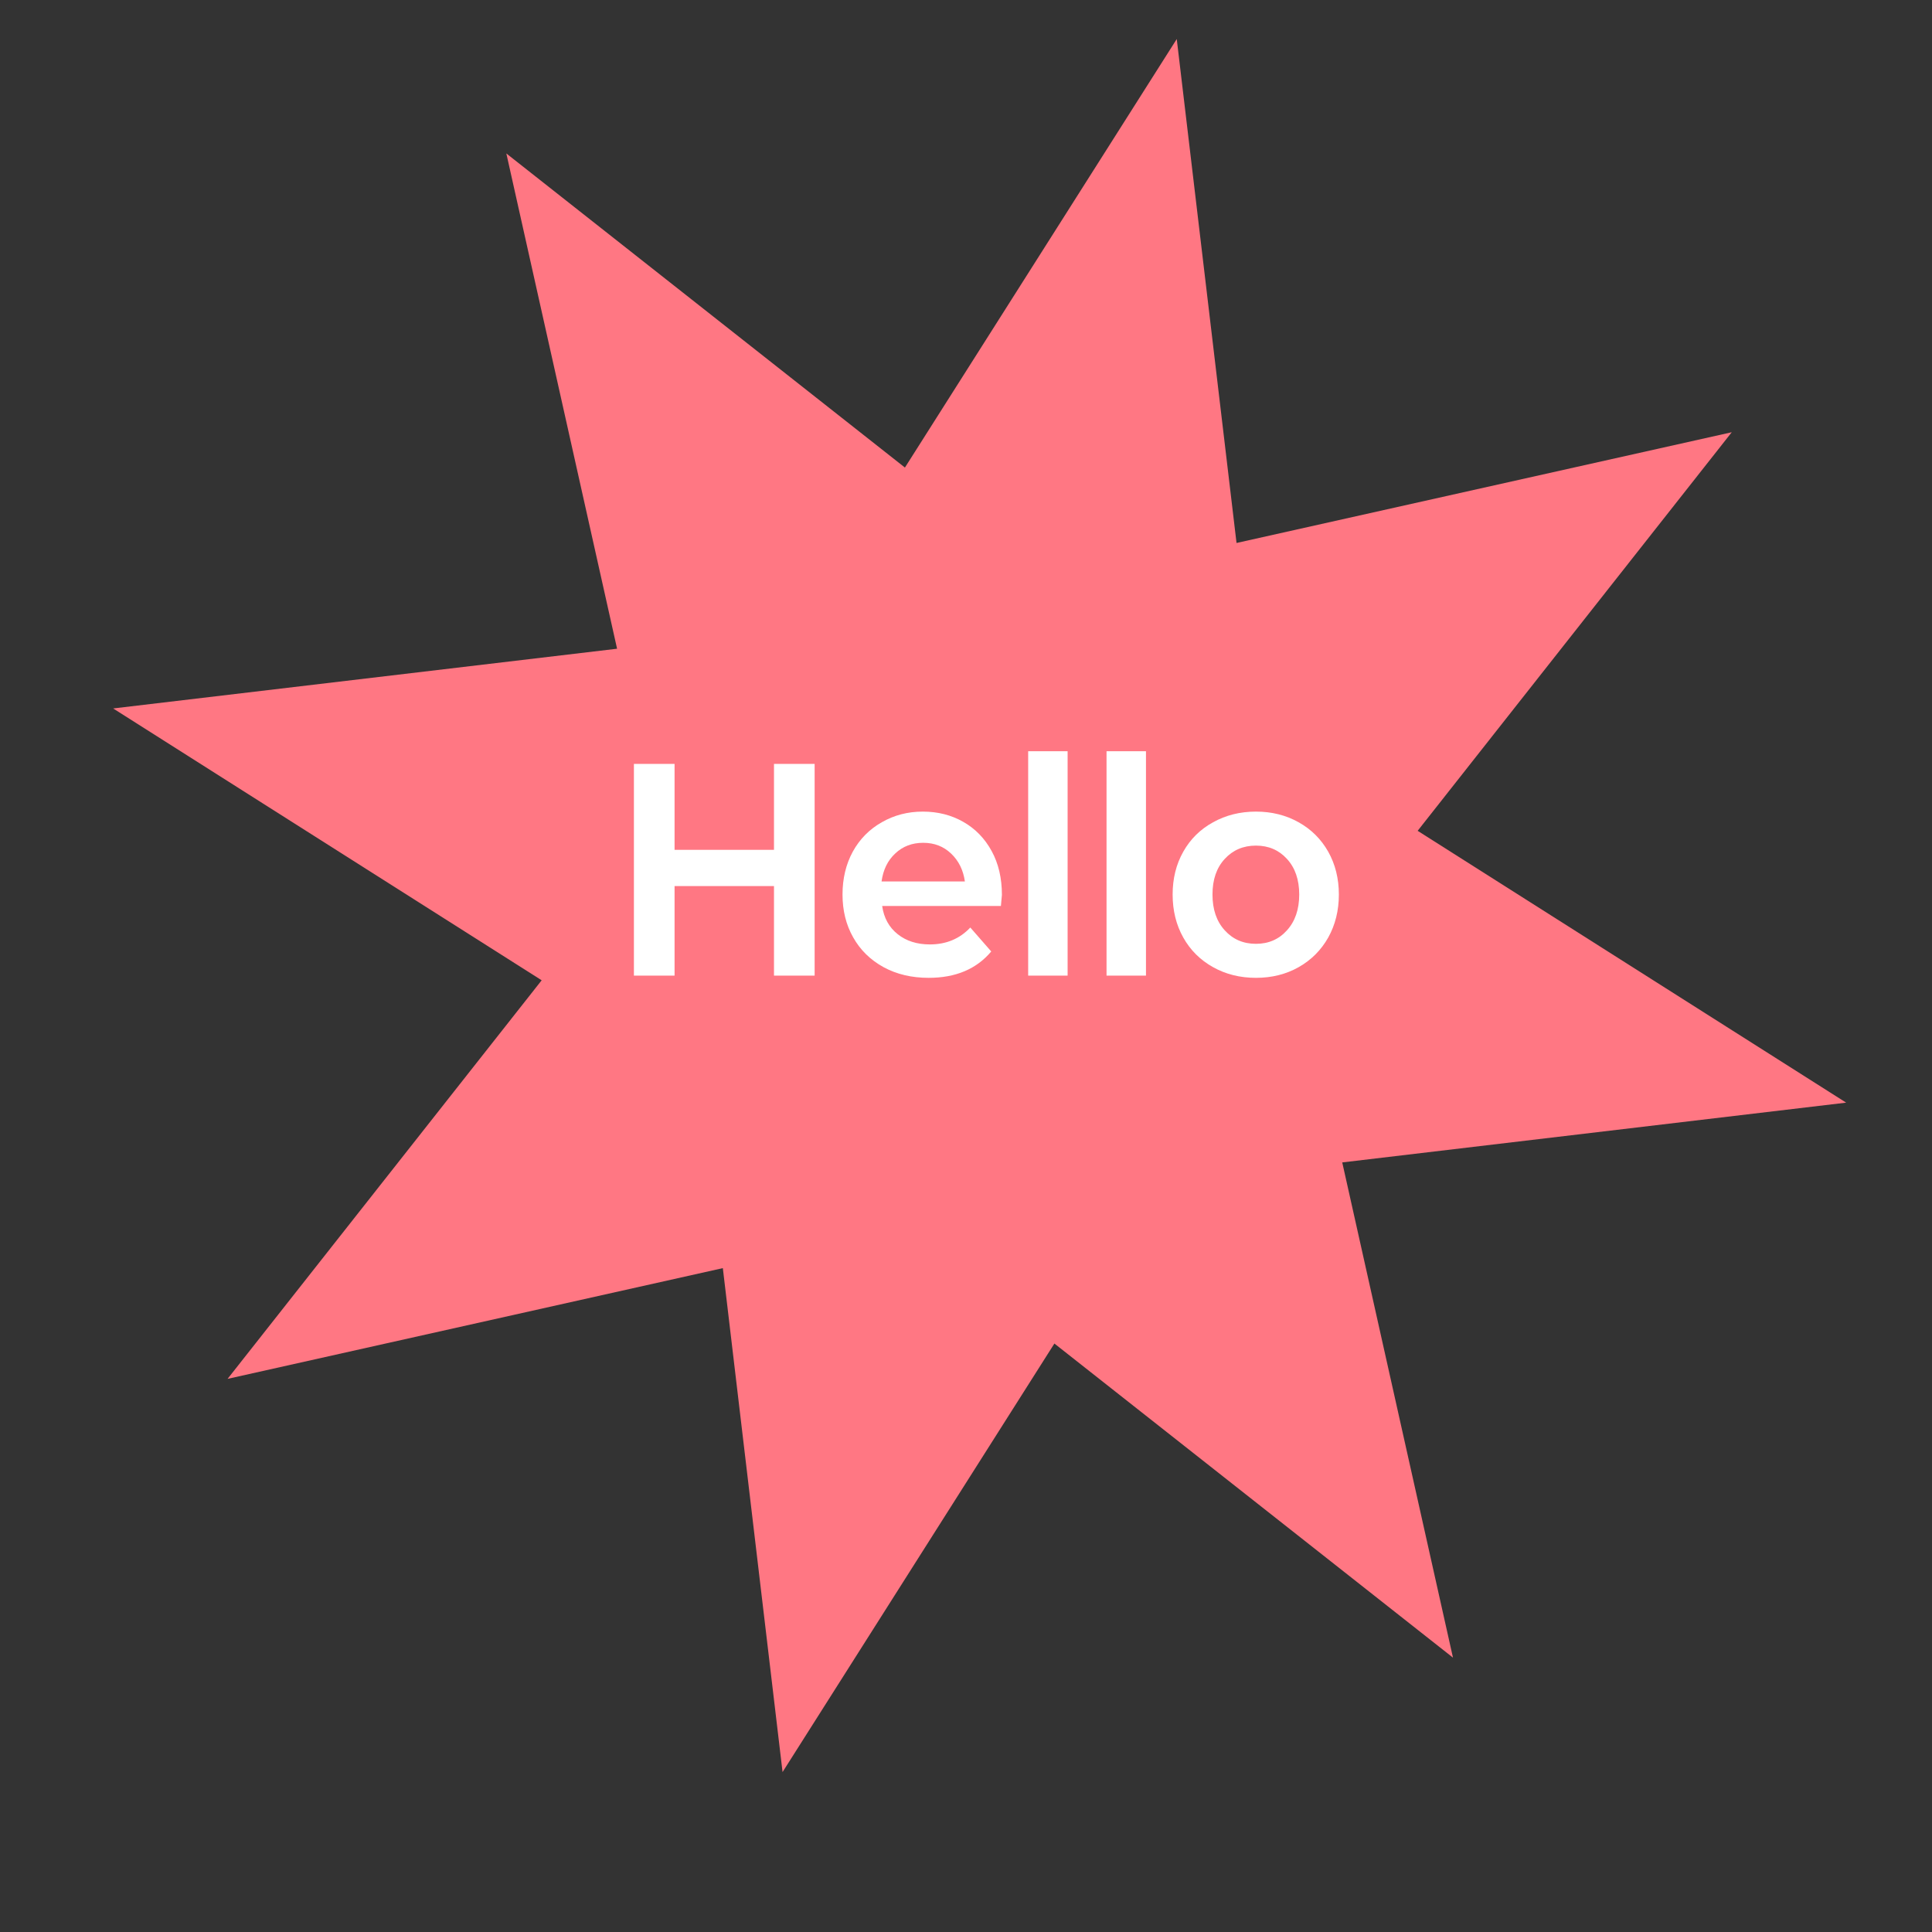 <svg xmlns="http://www.w3.org/2000/svg" xmlns:xlink="http://www.w3.org/1999/xlink" width="200" zoomAndPan="magnify" viewBox="0 0 150 150" height="200" preserveAspectRatio="xMidYMid meet" version="1.2"><rect x="0" y="0" width="150" height="150" fill="#333333" stroke="none"/><defs><clipPath id="9a126a852d"><path d="M 8 3 L 144 3 L 144 138 L 8 138 Z M 8 3 "/></clipPath><clipPath id="d91701eec5"><path d="M -19.102 48.66 L 97.695 -24.848 L 171.199 91.949 L 54.406 165.453 Z M -19.102 48.66 "/></clipPath><clipPath id="3935e88d4b"><path d="M -19.102 48.66 L 97.695 -24.848 L 171.199 91.949 L 54.406 165.453 Z M -19.102 48.66 "/></clipPath></defs><g id="7327dd5c0e"><g clip-rule="nonzero" clip-path="url(#9a126a852d)"><g clip-rule="nonzero" clip-path="url(#d91701eec5)"><g clip-rule="nonzero" clip-path="url(#3935e88d4b)"><path style=" stroke:none;fill-rule:nonzero;fill:#ff7783;fill-opacity:1;" d="M 96.004 42.156 L 134.453 33.559 L 110.066 64.504 L 143.336 85.609 L 104.211 90.25 L 112.809 128.699 L 81.863 104.312 L 60.758 137.582 L 56.121 98.457 L 17.668 107.055 L 42.055 76.109 L 8.785 55.004 L 47.91 50.367 L 39.312 11.914 L 70.258 36.301 L 91.363 3.031 Z M 96.004 42.156 "/></g></g></g><g style="fill:#ffffff;fill-opacity:1;"><g transform="translate(47.623, 75.747)"><path style="stroke:none" d="M 15.625 0 L 12.469 0 L 12.469 -6.953 L 4.75 -6.953 L 4.75 0 L 1.594 0 L 1.594 -16.438 L 4.75 -16.438 L 4.75 -9.766 L 12.469 -9.766 L 12.469 -16.438 L 15.625 -16.438 Z M 15.625 0 "/></g></g><g style="fill:#ffffff;fill-opacity:1;"><g transform="translate(64.866, 75.747)"><path style="stroke:none" d="M 12.922 -6.266 C 12.922 -6.203 12.895 -5.914 12.844 -5.406 L 3.625 -5.406 C 3.758 -4.477 4.16 -3.75 4.828 -3.219 C 5.492 -2.688 6.328 -2.422 7.328 -2.422 C 8.598 -2.422 9.645 -2.859 10.469 -3.734 L 12.094 -1.875 C 10.945 -0.508 9.328 0.172 7.234 0.172 C 5.922 0.172 4.754 -0.102 3.734 -0.656 C 2.711 -1.219 1.926 -1.988 1.375 -2.969 C 0.82 -3.945 0.547 -5.055 0.547 -6.297 C 0.547 -7.535 0.812 -8.645 1.344 -9.625 C 1.883 -10.602 2.633 -11.363 3.594 -11.906 C 4.551 -12.457 5.613 -12.734 6.781 -12.734 C 7.945 -12.734 8.992 -12.469 9.922 -11.938 C 10.859 -11.406 11.594 -10.648 12.125 -9.672 C 12.656 -8.703 12.922 -7.566 12.922 -6.266 Z M 6.812 -10.312 C 5.945 -10.312 5.223 -10.035 4.641 -9.484 C 4.055 -8.941 3.703 -8.219 3.578 -7.312 L 10.047 -7.312 C 9.922 -8.195 9.566 -8.914 8.984 -9.469 C 8.398 -10.031 7.676 -10.312 6.812 -10.312 Z M 6.812 -10.312 "/></g></g><g style="fill:#ffffff;fill-opacity:1;"><g transform="translate(78.327, 75.747)"><path style="stroke:none" d="M 4.562 -17.422 L 4.562 0 L 1.5 0 L 1.5 -17.422 Z M 4.562 -17.422 "/></g></g><g style="fill:#ffffff;fill-opacity:1;"><g transform="translate(84.411, 75.747)"><path style="stroke:none" d="M 4.562 -17.422 L 4.562 0 L 1.5 0 L 1.5 -17.422 Z M 4.562 -17.422 "/></g></g><g style="fill:#ffffff;fill-opacity:1;"><g transform="translate(90.496, 75.747)"><path style="stroke:none" d="M 7.016 0.172 C 5.785 0.172 4.676 -0.102 3.688 -0.656 C 2.695 -1.207 1.926 -1.973 1.375 -2.953 C 0.82 -3.941 0.547 -5.055 0.547 -6.297 C 0.547 -7.535 0.82 -8.645 1.375 -9.625 C 1.926 -10.602 2.695 -11.363 3.688 -11.906 C 4.676 -12.457 5.785 -12.734 7.016 -12.734 C 8.242 -12.734 9.348 -12.457 10.328 -11.906 C 11.305 -11.363 12.07 -10.602 12.625 -9.625 C 13.176 -8.645 13.453 -7.535 13.453 -6.297 C 13.453 -5.055 13.176 -3.941 12.625 -2.953 C 12.07 -1.973 11.305 -1.207 10.328 -0.656 C 9.348 -0.102 8.242 0.172 7.016 0.172 Z M 7.016 -2.469 C 7.992 -2.469 8.797 -2.816 9.422 -3.516 C 10.055 -4.211 10.375 -5.141 10.375 -6.297 C 10.375 -7.453 10.055 -8.375 9.422 -9.062 C 8.797 -9.75 7.992 -10.094 7.016 -10.094 C 6.035 -10.094 5.227 -9.75 4.594 -9.062 C 3.957 -8.375 3.641 -7.453 3.641 -6.297 C 3.641 -5.141 3.957 -4.211 4.594 -3.516 C 5.227 -2.816 6.035 -2.469 7.016 -2.469 Z M 7.016 -2.469 "/></g></g></g></svg>
